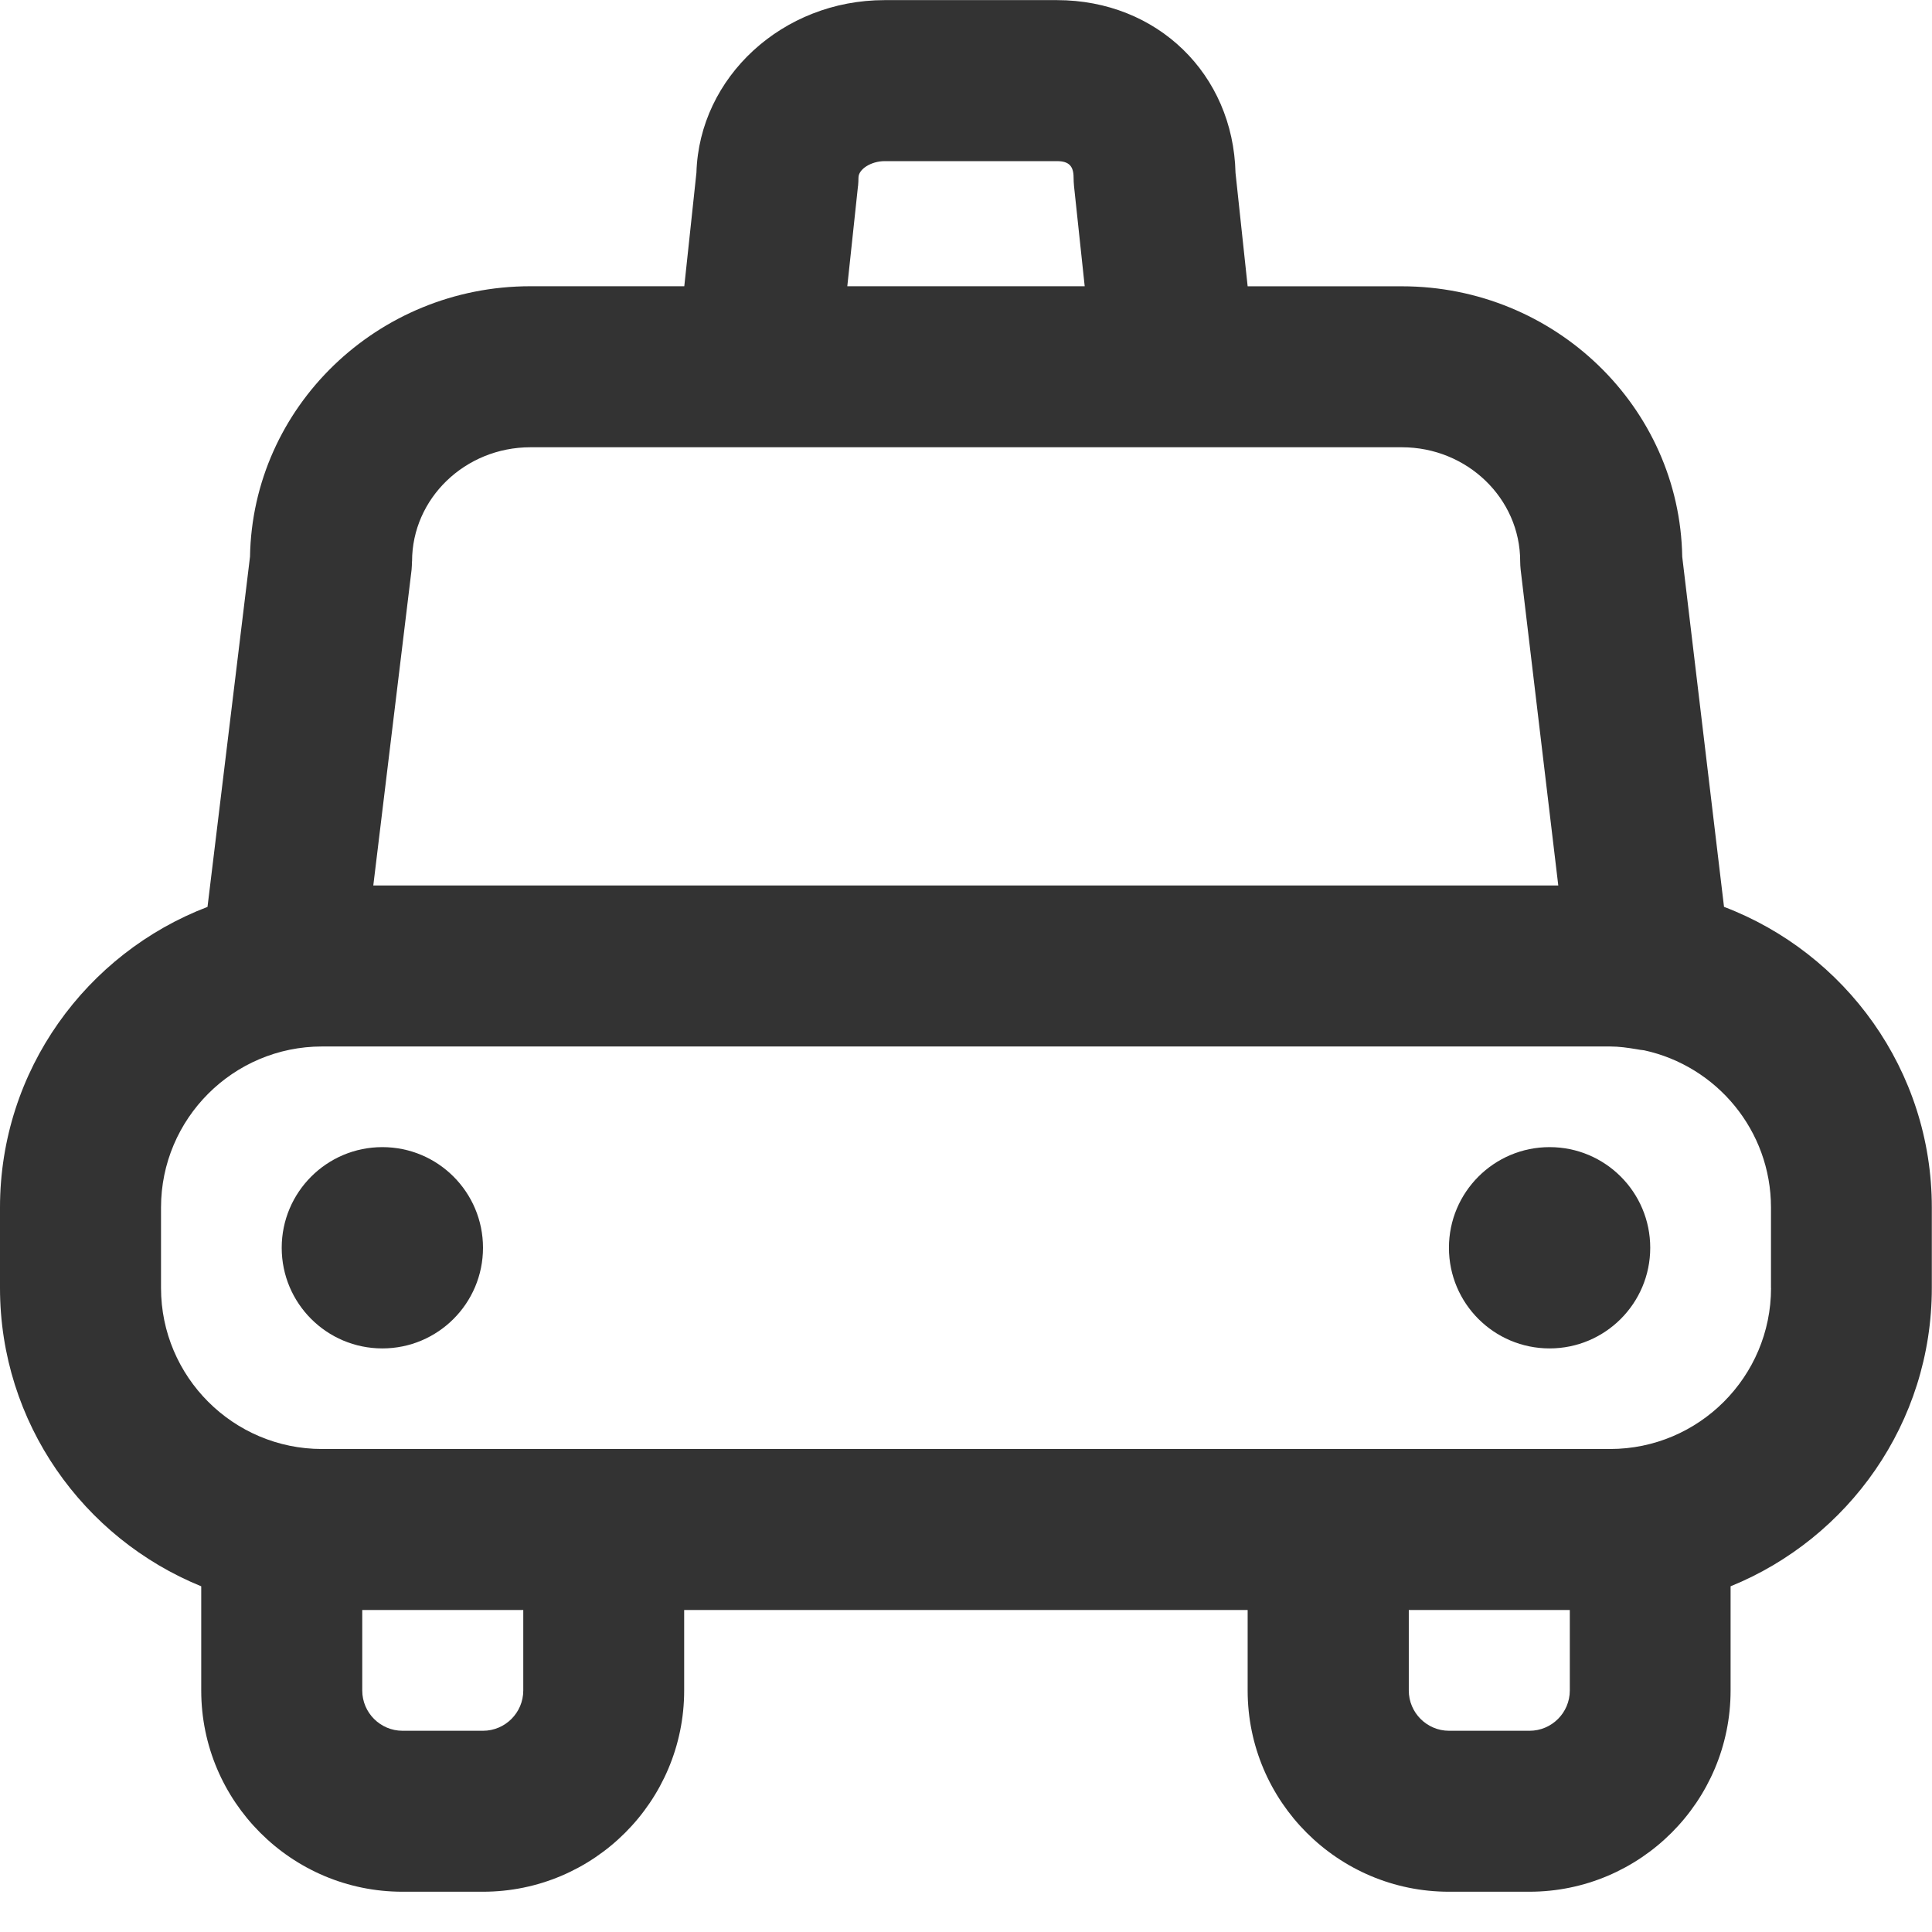 <?xml version="1.0" encoding="utf-8"?>
<!-- Generated by IcoMoon.io -->
<!DOCTYPE svg PUBLIC "-//W3C//DTD SVG 1.1//EN" "http://www.w3.org/Graphics/SVG/1.1/DTD/svg11.dtd">
<svg version="1.1" xmlns="http://www.w3.org/2000/svg" xmlns:xlink="http://www.w3.org/1999/xlink" width="32" height="32" viewBox="0 0 32 32">
<path fill="#333333" d="M8 20.667c0 0.92-0.746 1.667-1.667 1.667s-1.667-0.746-1.667-1.667c0-0.92 0.746-1.667 1.667-1.667s1.667 0.746 1.667 1.667z"></path>
<path fill="#333333" d="M27.333 20.667c0 0.92-0.746 1.667-1.667 1.667s-1.667-0.746-1.667-1.667c0-0.92 0.746-1.667 1.667-1.667s1.667 0.746 1.667 1.667z"></path>
<path fill="#333333" d="M28.555 15.019l-0.692-5.798c-0.042-2.477-2.109-4.479-4.644-4.479h-2.554l-0.201-1.879c-0.039-1.636-1.297-2.861-2.958-2.861h-2.855c-1.689 0-3.069 1.275-3.116 2.858l-0.201 1.881h-2.549c-2.535 0-4.602 2.002-4.644 4.479l-0.704 5.801c-2.006 0.767-3.437 2.707-3.437 4.979v1.333c0 2.233 1.381 4.147 3.333 4.941v1.726c0 1.838 1.495 3.333 3.333 3.333h1.333c1.838 0 3.333-1.495 3.333-3.333v-1.333h9.333v1.333c0 1.838 1.495 3.333 3.333 3.333h1.333c1.838 0 3.333-1.495 3.333-3.333v-1.726c1.952-0.793 3.333-2.707 3.333-4.941v-1.333c0.001-2.275-1.435-4.217-3.445-4.981zM14.212 3.083c0.004-0.047 0.007-0.094 0.007-0.141 0-0.141 0.211-0.273 0.433-0.273h2.855c0.195 0 0.275 0.079 0.275 0.273 0 0.047 0.003 0.094 0.007 0.139l0.177 1.66h-3.932l0.177-1.659zM6.825 9.297c0-1.042 0.879-1.889 1.961-1.889h14.433c1.081 0 1.96 0.847 1.96 1.889 0 0.046 0.003 0.093 0.008 0.14l0.623 5.229h-19.627l0.634-5.229c0.003-0.047 0.007-0.093 0.007-0.14zM8.667 28c0 0.367-0.299 0.667-0.667 0.667h-1.333c-0.367 0-0.667-0.299-0.667-0.667v-1.333h2.667v1.333zM25.334 28.667h-1.333c-0.367 0-0.667-0.299-0.667-0.667v-1.333h2.667v1.333c0 0.367-0.299 0.667-0.667 0.667zM29.334 21.333c0 1.471-1.196 2.667-2.667 2.667h-21.333c-1.471 0-2.667-1.196-2.667-2.667v-1.333c0-1.471 1.196-2.667 2.667-2.667h21.333c0.151 0 0.295 0.021 0.439 0.045 0.041 0.007 0.082 0.015 0.124 0.018 1.201 0.259 2.103 1.327 2.103 2.604v1.333z"></path>
</svg>
